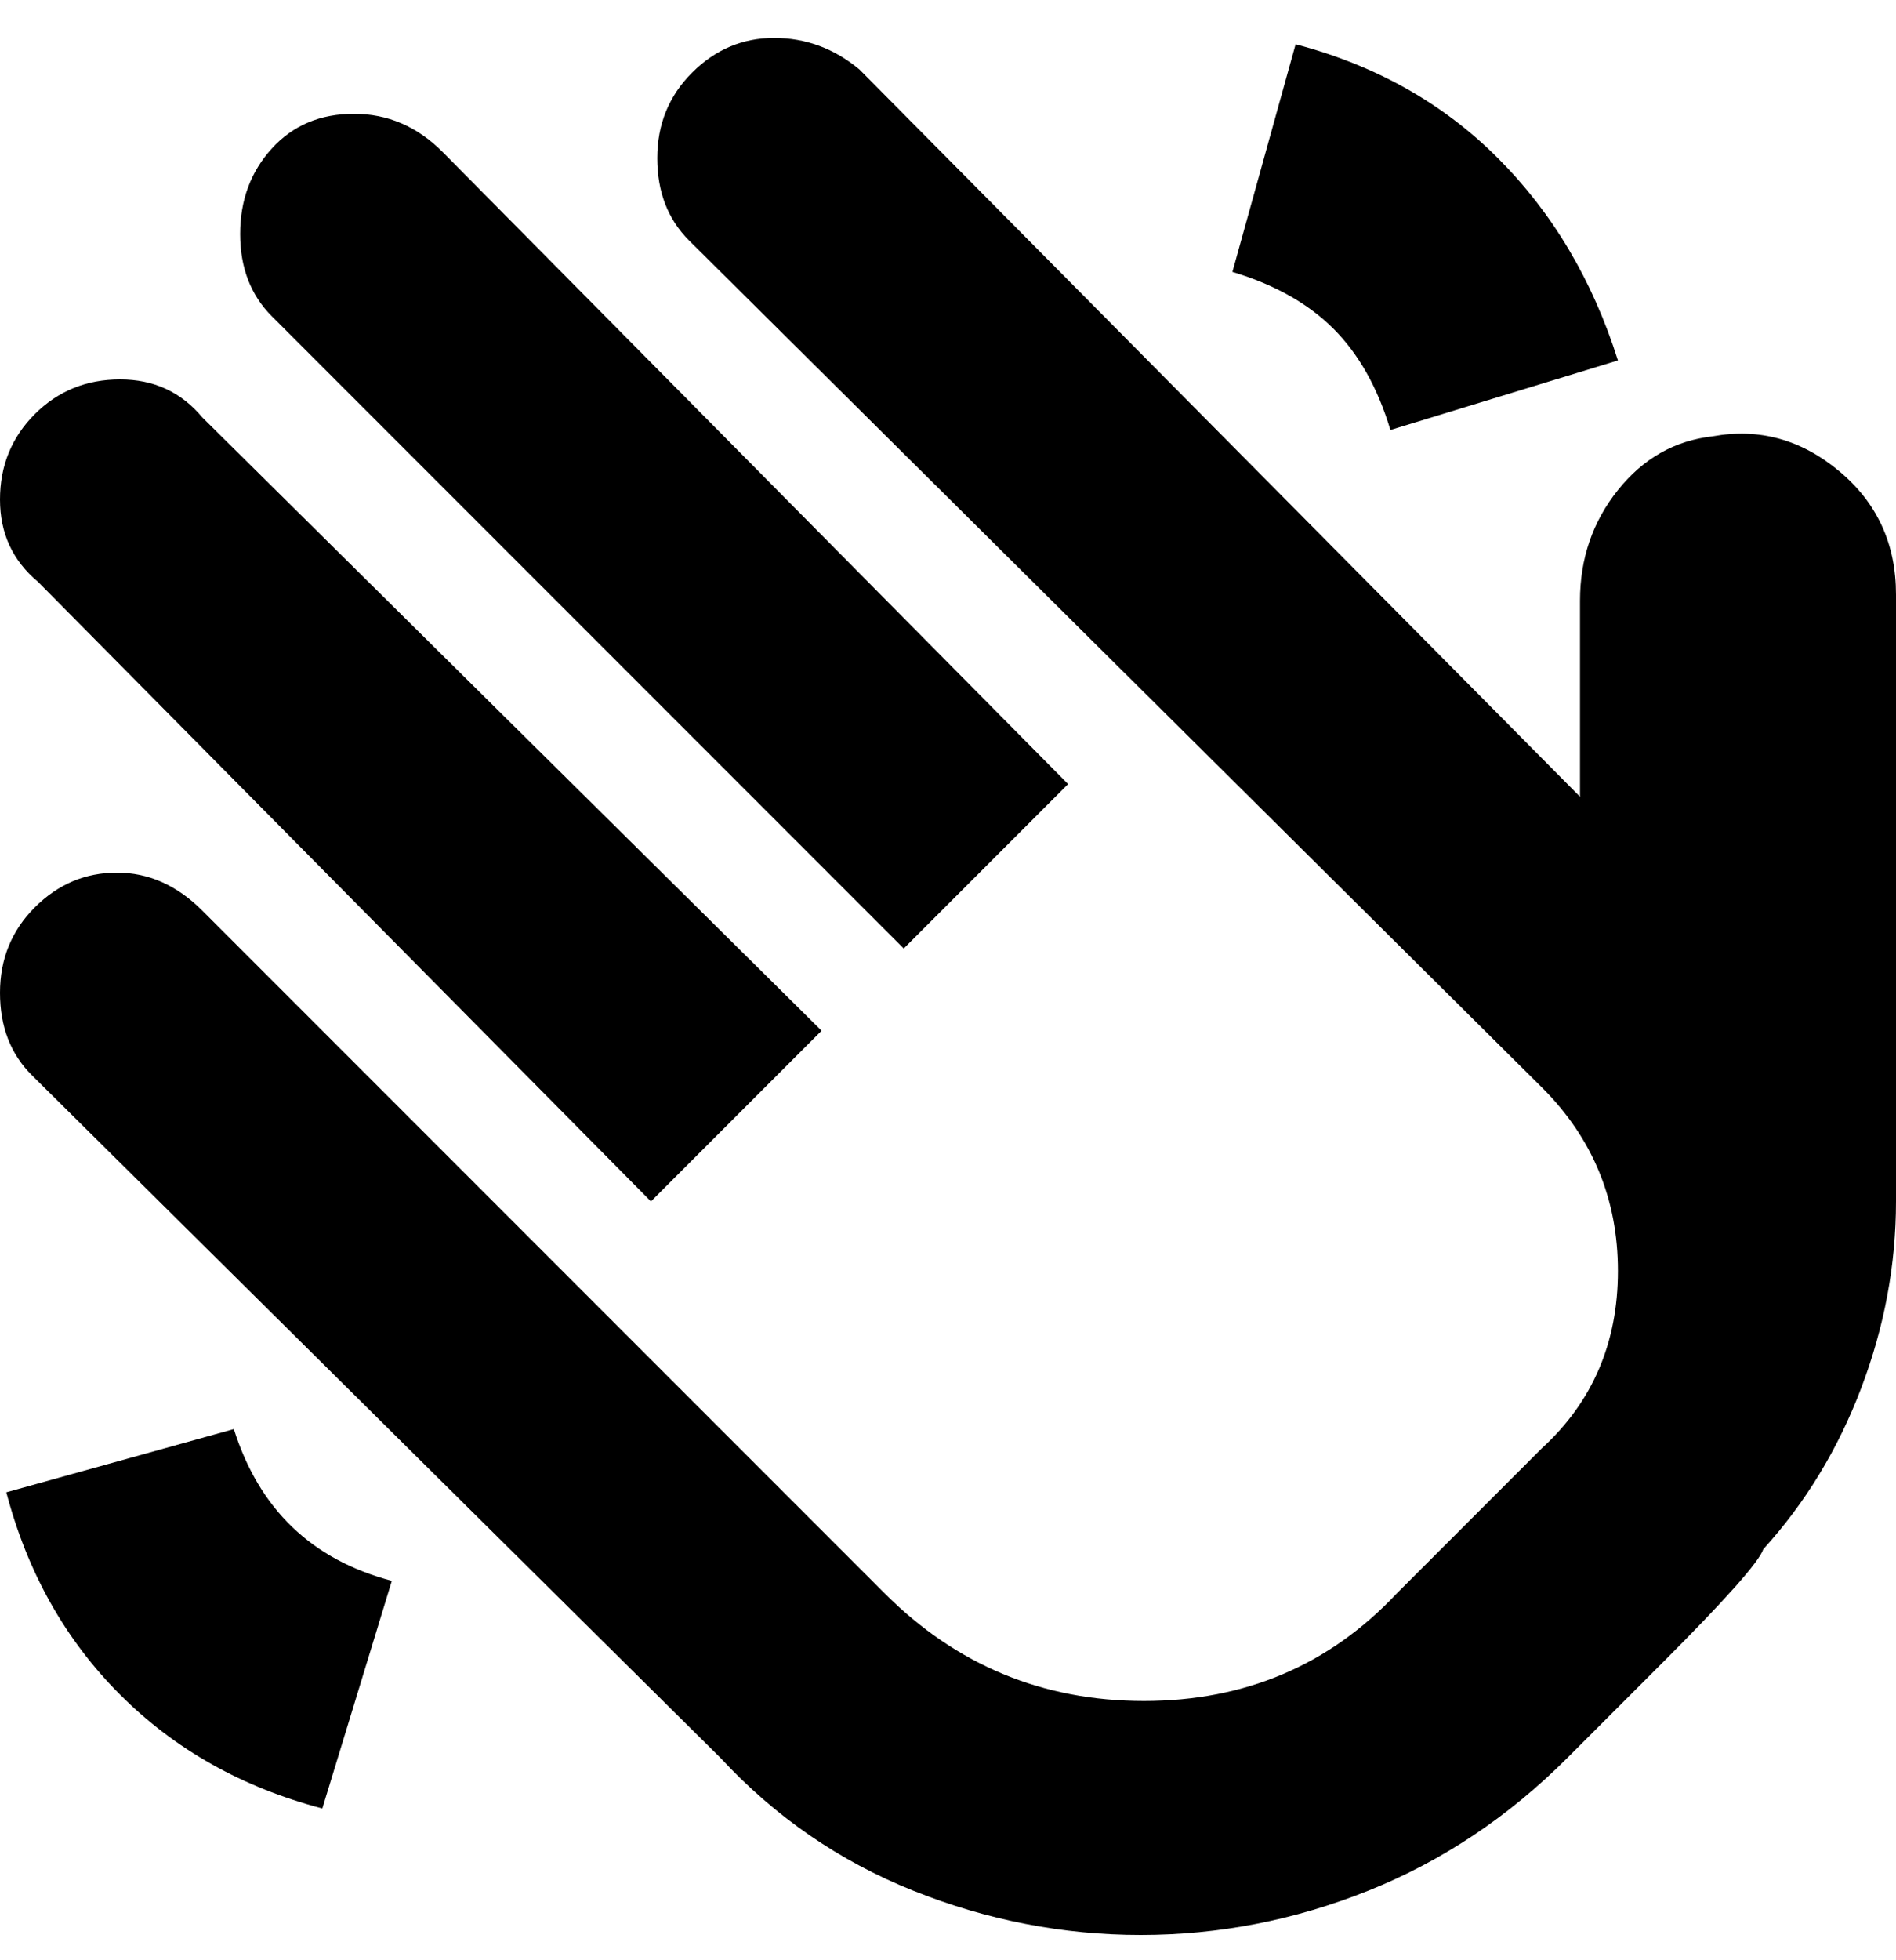 <svg viewBox="0 0 300 310" xmlns="http://www.w3.org/2000/svg"><path d="M195 43l10-36q19 5 32 18t19 32l-36 11q-3-10-9-16t-16-9zM37 226L1 236q5 19 18 32t32 18l11-36q-19-5-25-24zm66-36l27-27-98-97q-5-6-13-6T5.5 65.5Q0 71 0 79t6 13l97 98zm40-40l26-26L70 24q-6-6-14-6t-13 5.5Q38 29 38 37t5 13l100 100zm157-56q0-12-9-19.5T271 69q-9 1-15 8.5T250 95v31L136 11q-6-5-13.5-5t-13 5.5Q104 17 104 25t5 13l135 134q12 12 12 29t-12 28l-23 23q-16 17-40 17t-41-17L32 144q-6-6-13.5-6t-13 5.5Q0 149 0 157t5 13l109 108q13 14 30.5 21t36 7q18.5 0 36-7t31.5-21l15-15q15-15 16-18 10-11 15.5-25.5T300 190V93v1z"/></svg>